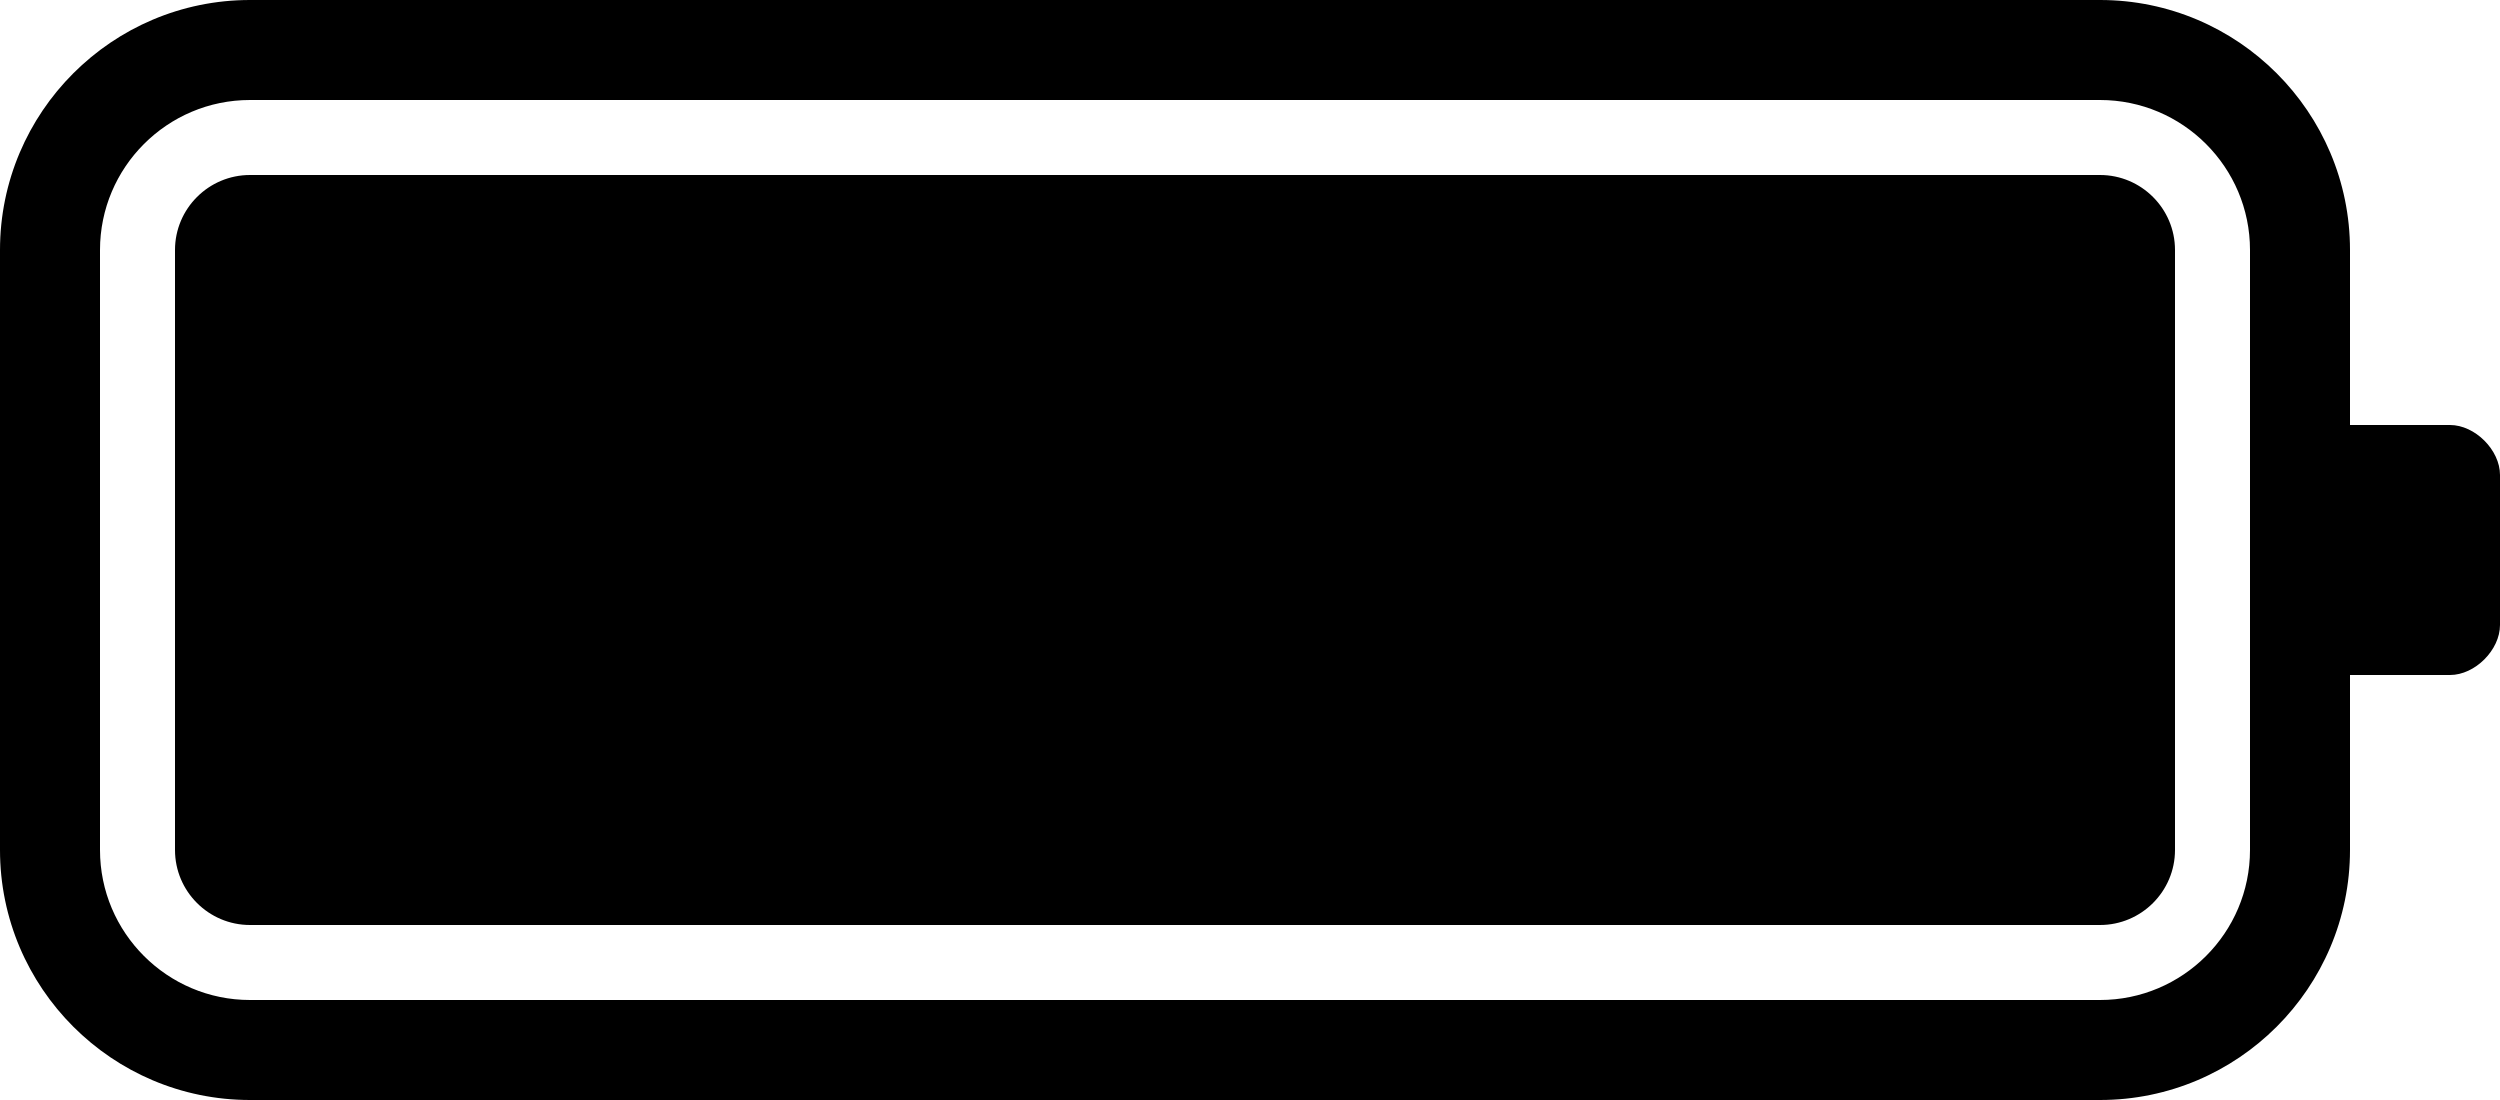 <?xml version="1.0" encoding="utf-8"?>
<!-- Generator: Adobe Illustrator 15.1.0, SVG Export Plug-In . SVG Version: 6.00 Build 0)  -->
<!DOCTYPE svg PUBLIC "-//W3C//DTD SVG 1.1//EN" "http://www.w3.org/Graphics/SVG/1.1/DTD/svg11.dtd">
<svg version="1.1" id="Layer_1" xmlns="http://www.w3.org/2000/svg" xmlns:xlink="http://www.w3.org/1999/xlink" x="0px" y="0px"
	 width="100px" height="44px" viewBox="0 0 100 44" enable-background="new 0 0 100 44" xml:space="preserve">
<path d="M84,7H10c-1.654,0-3,1.346-3,3v24c0,1.654,1.346,3,3,3h74c1.654,0,3-1.346,3-3V10C87,8.346,85.654,7,84,7z"/>
<path d="M98,17c-1,0-4,0-4,0v-7c0-5.514-4.486-10-10-10H10C4.486,0,0,4.486,0,10v24c0,5.514,4.486,10,10,10h74
	c5.514,0,10-4.486,10-10v-7c0,0,3,0,4,0s2-1,2-2.001C100,24,100,21,100,19C100,18,99,17,98,17z M90,34c0,3.309-2.691,6-6,6H10
	c-3.309,0-6-2.691-6-6V10c0-3.309,2.691-6,6-6h74c3.309,0,6,2.691,6,6V34z"/>
</svg>
